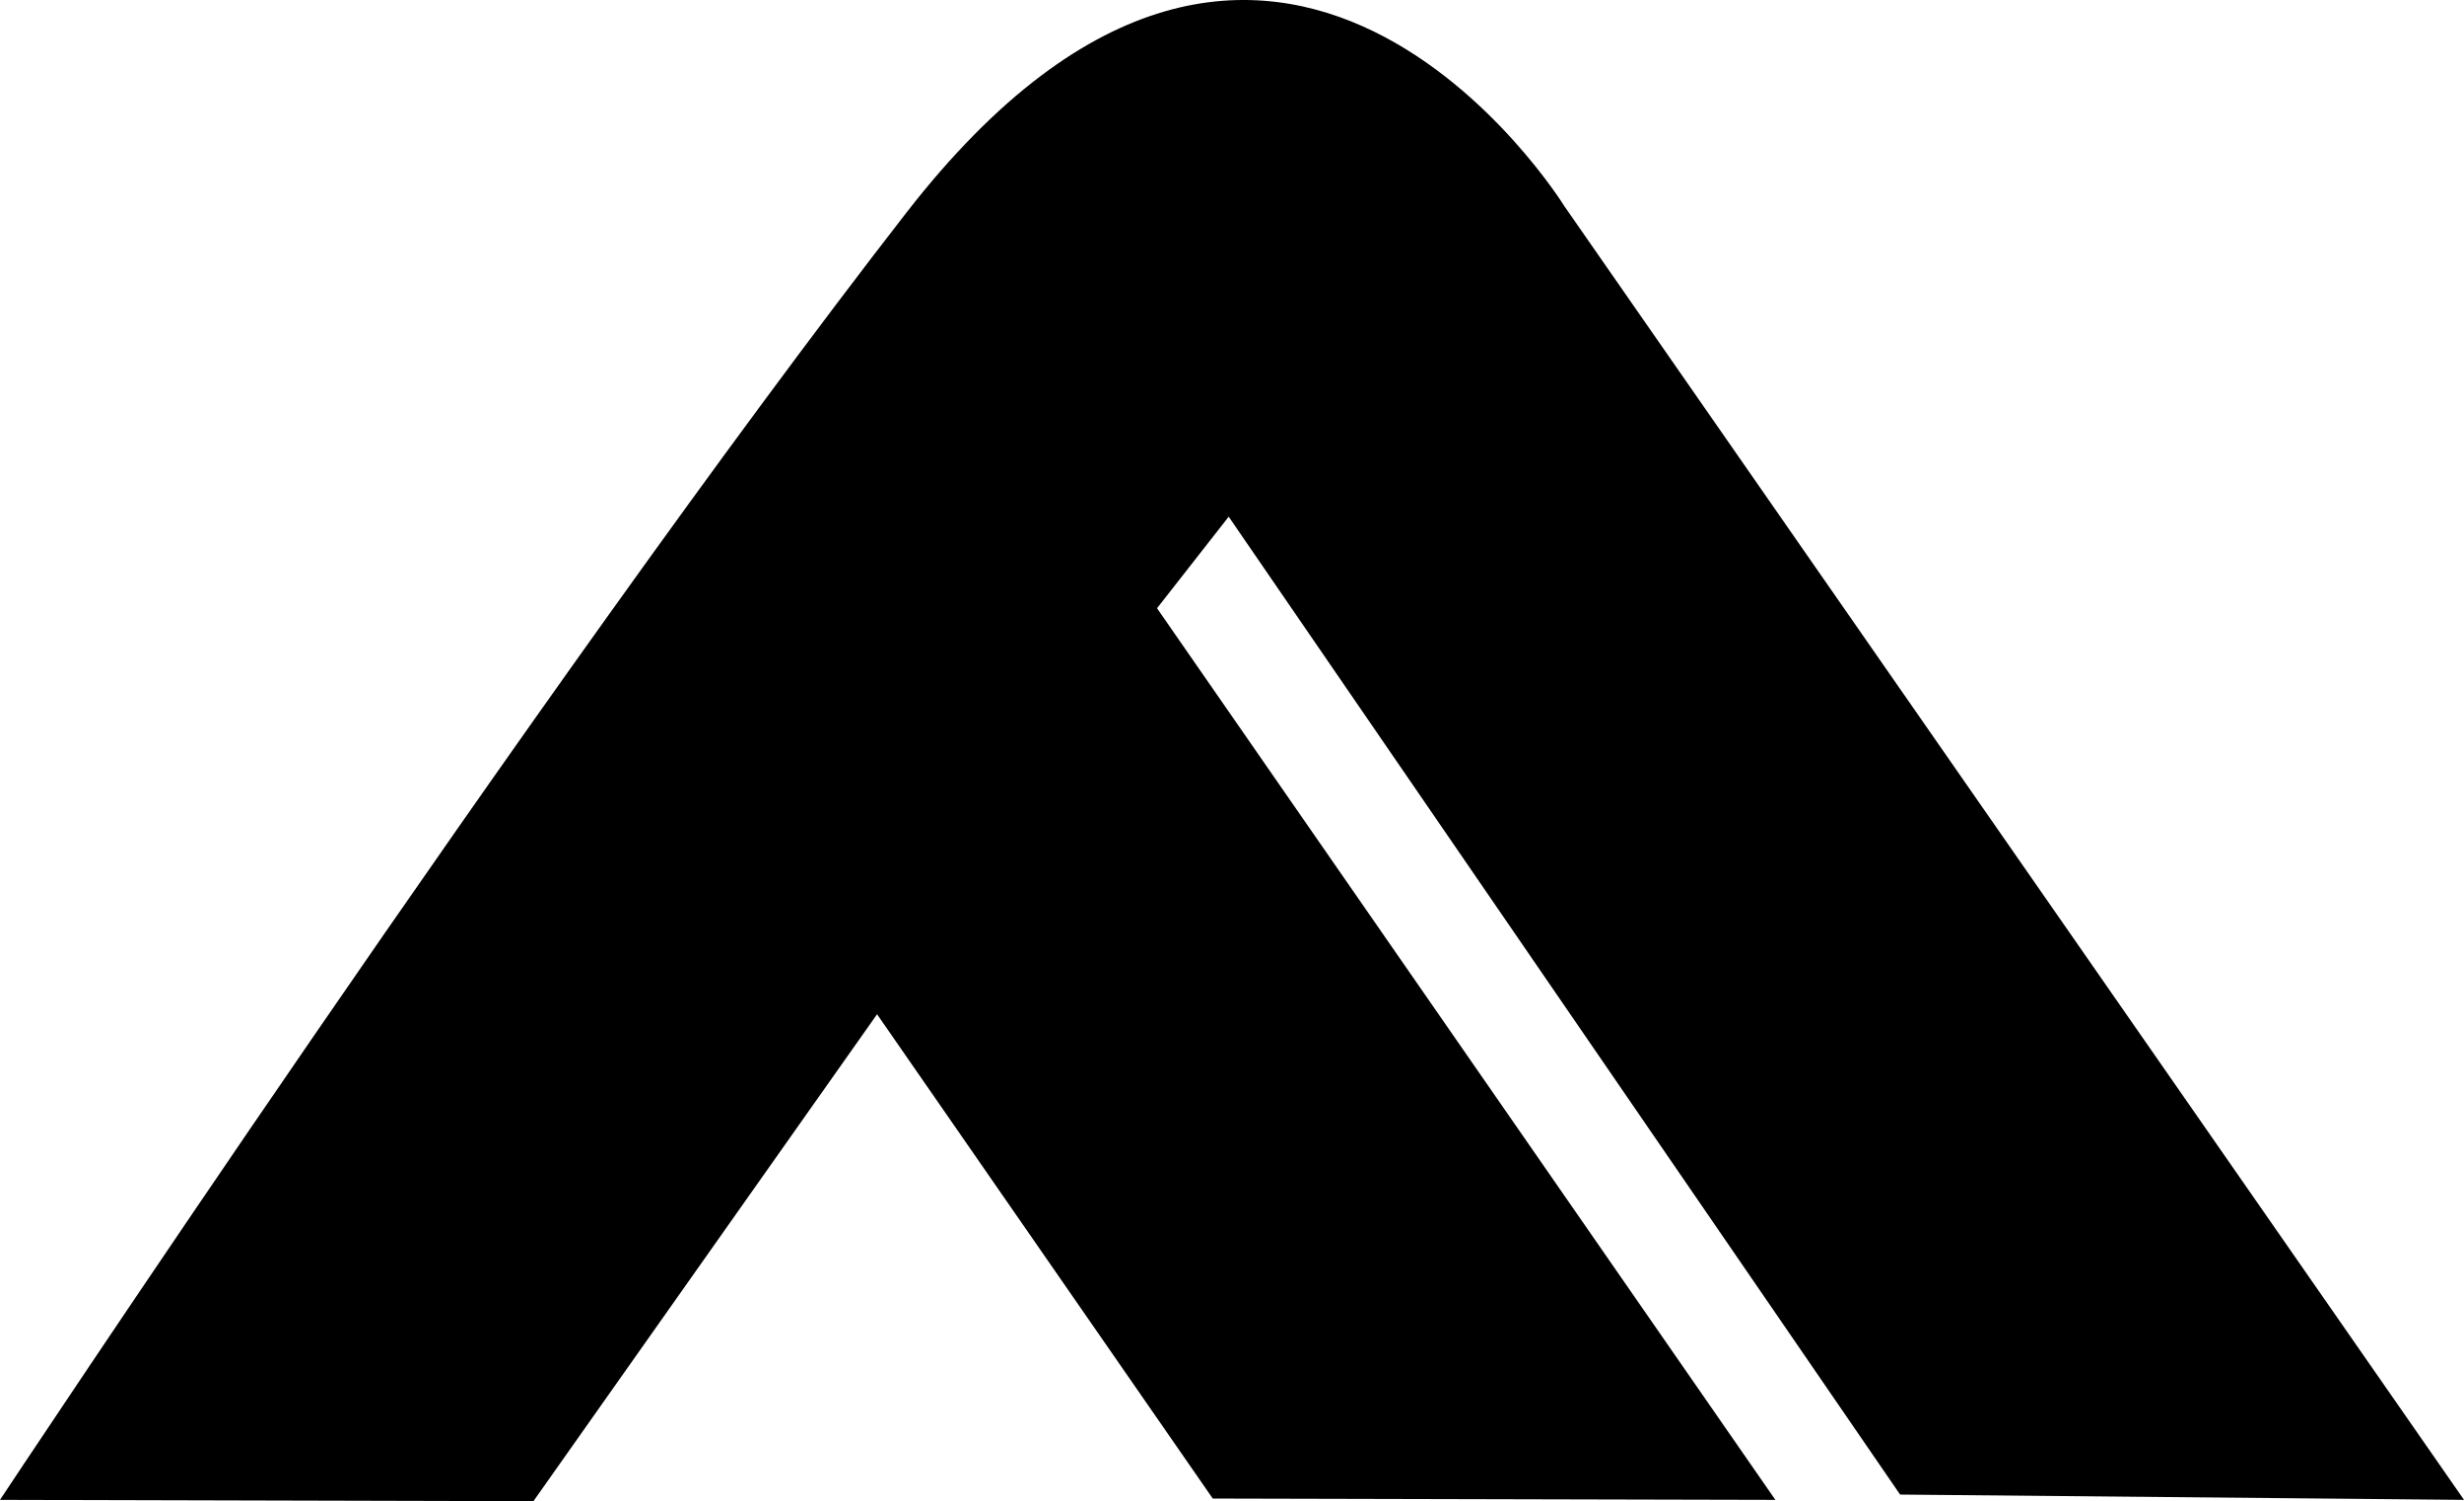 <?xml version="1.0" encoding="UTF-8"?>
<!-- Created with Inkscape (http://www.inkscape.org/) -->
<svg width="132.45mm" height="80.699mm" version="1.1" viewBox="0 0 132.45 80.699" xml:space="preserve" xmlns="http://www.w3.org/2000/svg"><g transform="translate(-43.009 -122.08)"><path d="m71.682 202.78 18.473-26.177 18.045 26.034 30.242 0.071-33.238-47.931 3.852-4.921 36.091 52.567 30.313 0.285-48.359-69.543s-15.549-25.178-35.378 0.357c-19.829 25.535-48.715 69.186-48.715 69.186z" fill="#00000" stroke-width=".265"/></g></svg>
